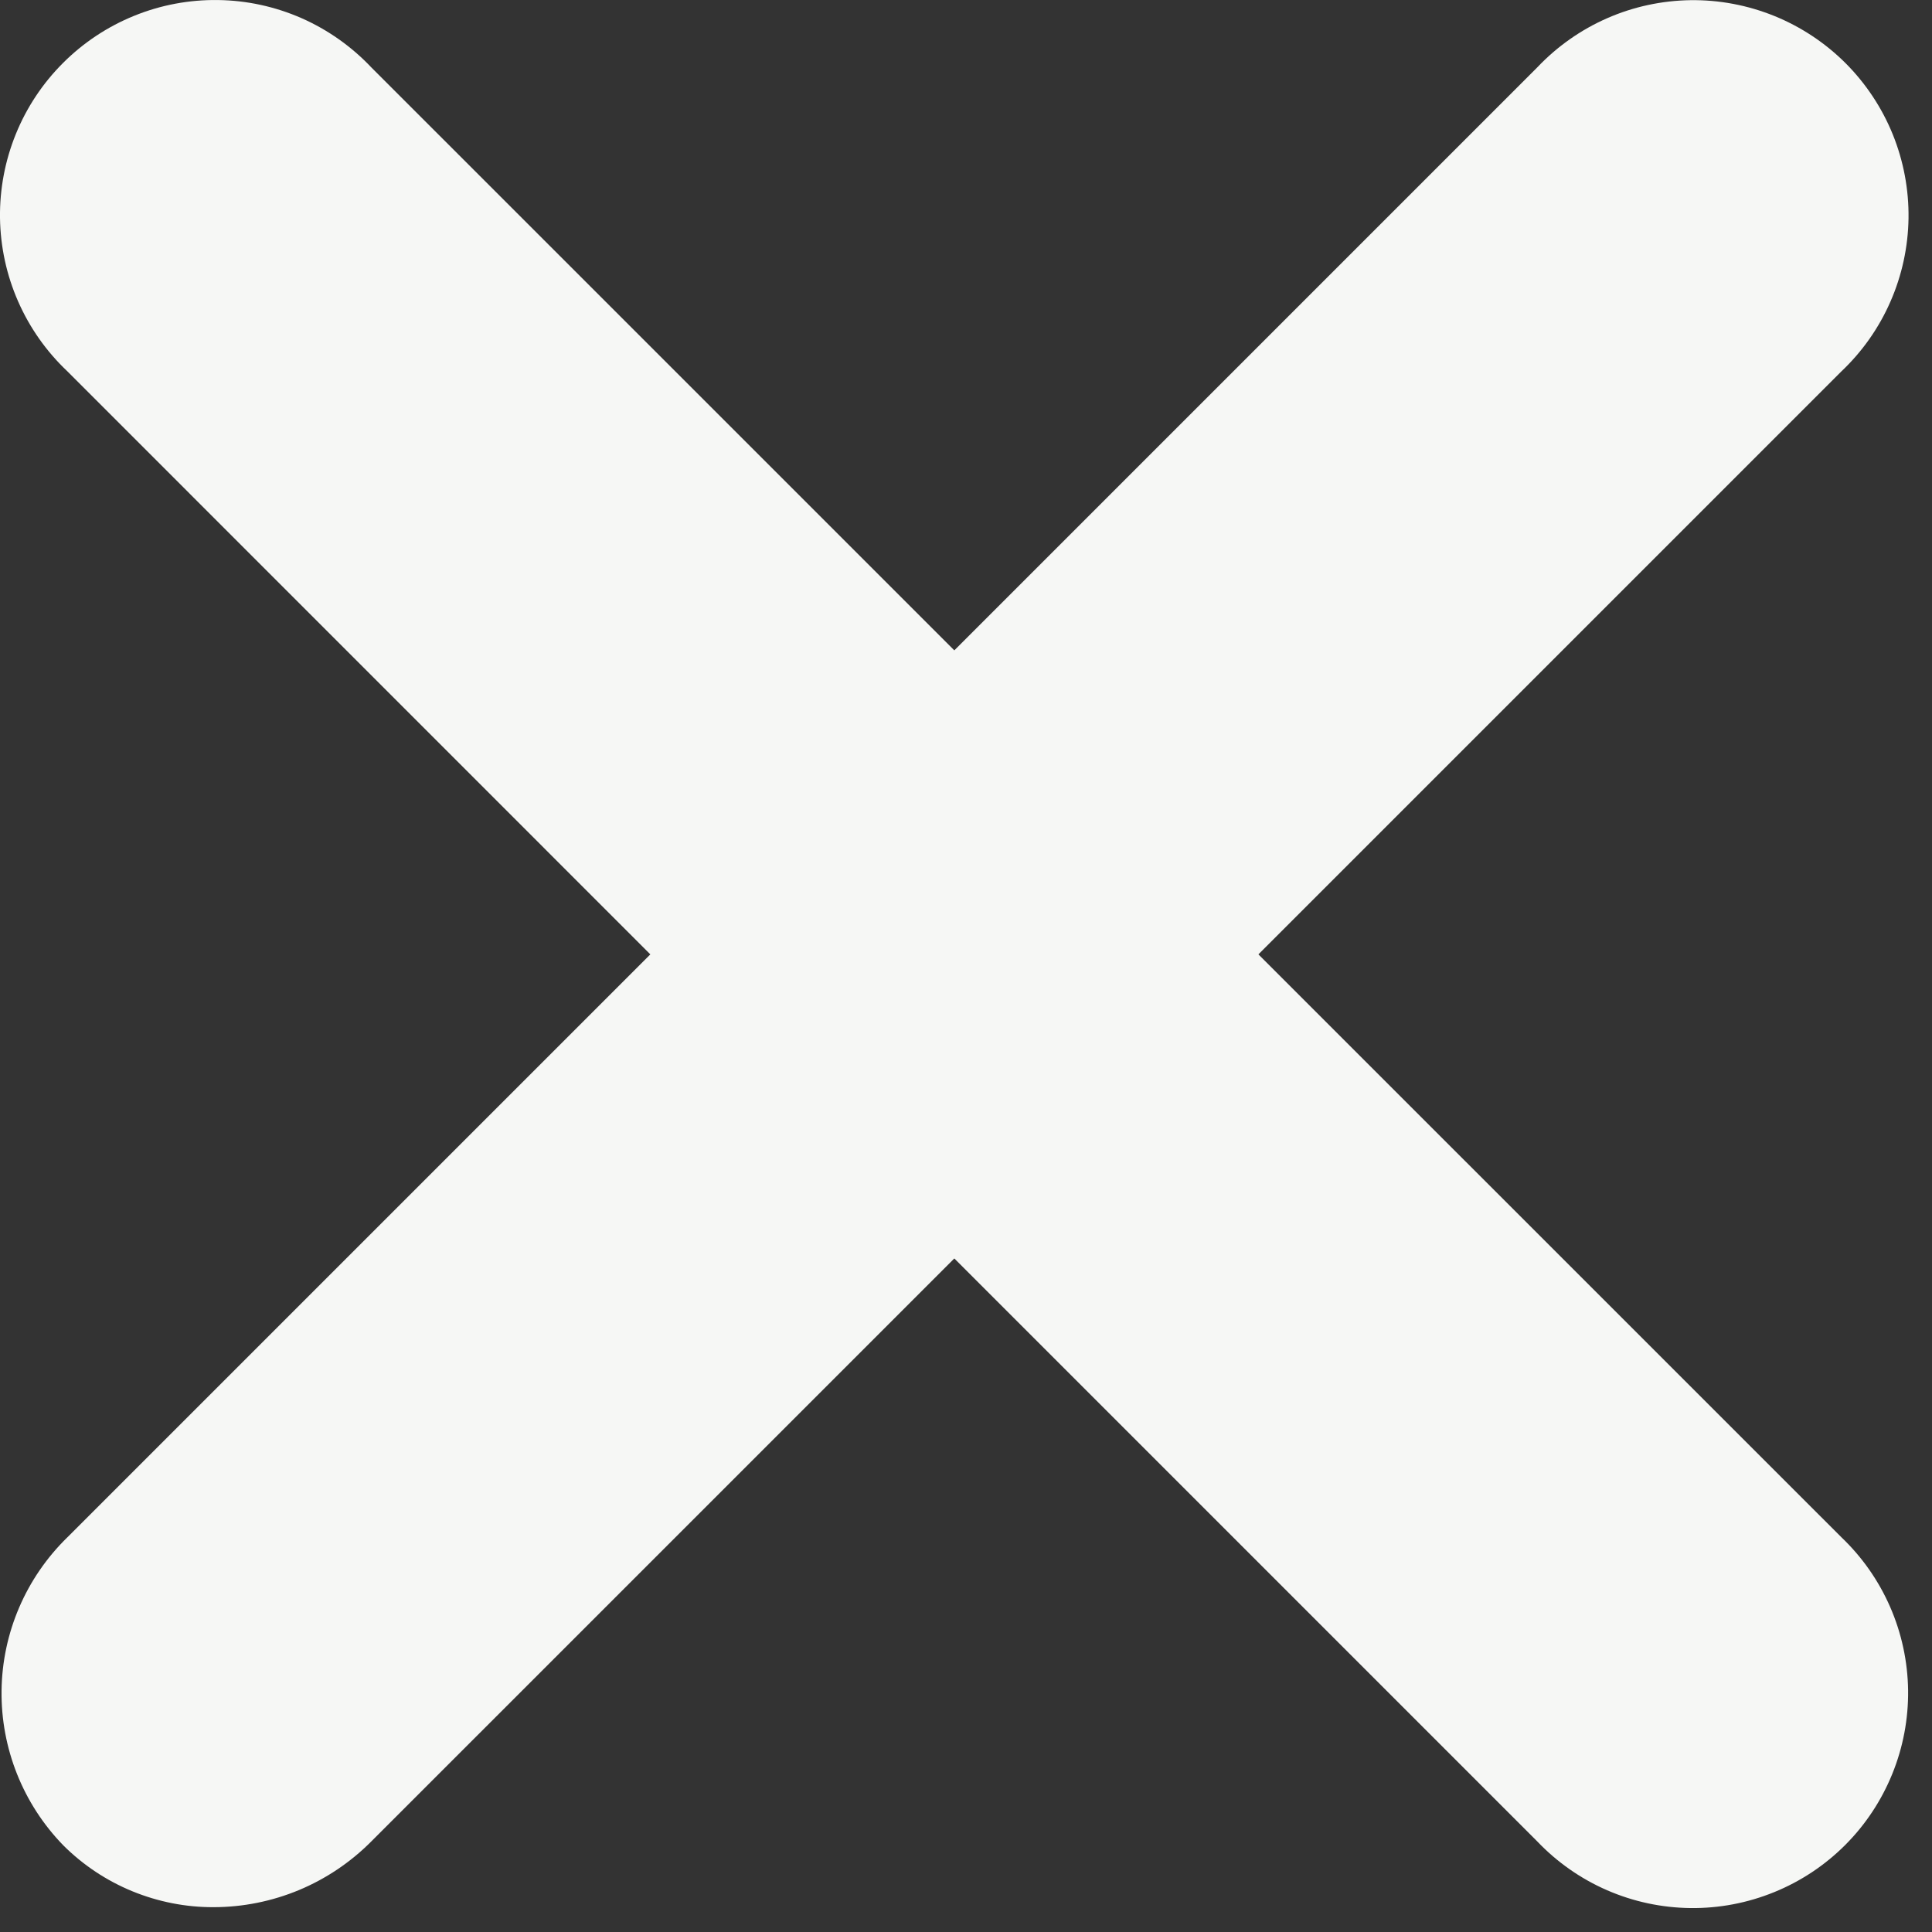 <svg width="46" height="46" viewBox="0 0 46 46" fill="none" xmlns="http://www.w3.org/2000/svg">
<rect x="0" y="0" width="46" height="46" fill="#333333" stroke="none"/>
<path d="M1.508 43.938C0.549 42.953 0.02 41.627 0.037 40.252C0.054 38.878 0.617 37.566 1.601 36.606L15.484 22.723L1.601 8.838C1.104 8.368 0.706 7.803 0.431 7.176C0.156 6.55 0.01 5.874 0 5.19C-0.009 4.506 0.119 3.826 0.377 3.192C0.634 2.558 1.017 1.982 1.501 1.499C1.985 1.015 2.561 0.633 3.195 0.376C3.829 0.118 4.508 -0.009 5.193 0.001C5.877 0.01 6.552 0.157 7.179 0.432C7.805 0.708 8.37 1.107 8.84 1.604L22.722 15.485L36.602 1.604C37.073 1.107 37.638 0.709 38.265 0.434C38.891 0.159 39.567 0.014 40.251 0.004C40.935 -0.005 41.614 0.124 42.248 0.381C42.882 0.639 43.458 1.021 43.942 1.504C44.425 1.988 44.807 2.564 45.065 3.198C45.322 3.832 45.45 4.512 45.441 5.196C45.431 5.88 45.285 6.556 45.01 7.182C44.736 7.809 44.338 8.374 43.841 8.844L29.962 22.723L43.841 36.6C44.336 37.071 44.731 37.636 45.004 38.262C45.277 38.888 45.422 39.562 45.431 40.245C45.439 40.928 45.311 41.606 45.053 42.239C44.796 42.871 44.415 43.447 43.932 43.93C43.449 44.413 42.875 44.794 42.242 45.051C41.61 45.309 40.932 45.438 40.249 45.43C39.566 45.422 38.892 45.279 38.265 45.006C37.639 44.734 37.074 44.339 36.602 43.844L22.722 29.963L8.84 43.844C8.348 44.339 7.764 44.732 7.12 45.001C6.476 45.269 5.786 45.408 5.088 45.409C4.424 45.412 3.766 45.282 3.151 45.03C2.537 44.778 1.978 44.407 1.508 43.938Z" fill="#F6F7F5"/>
</svg>
